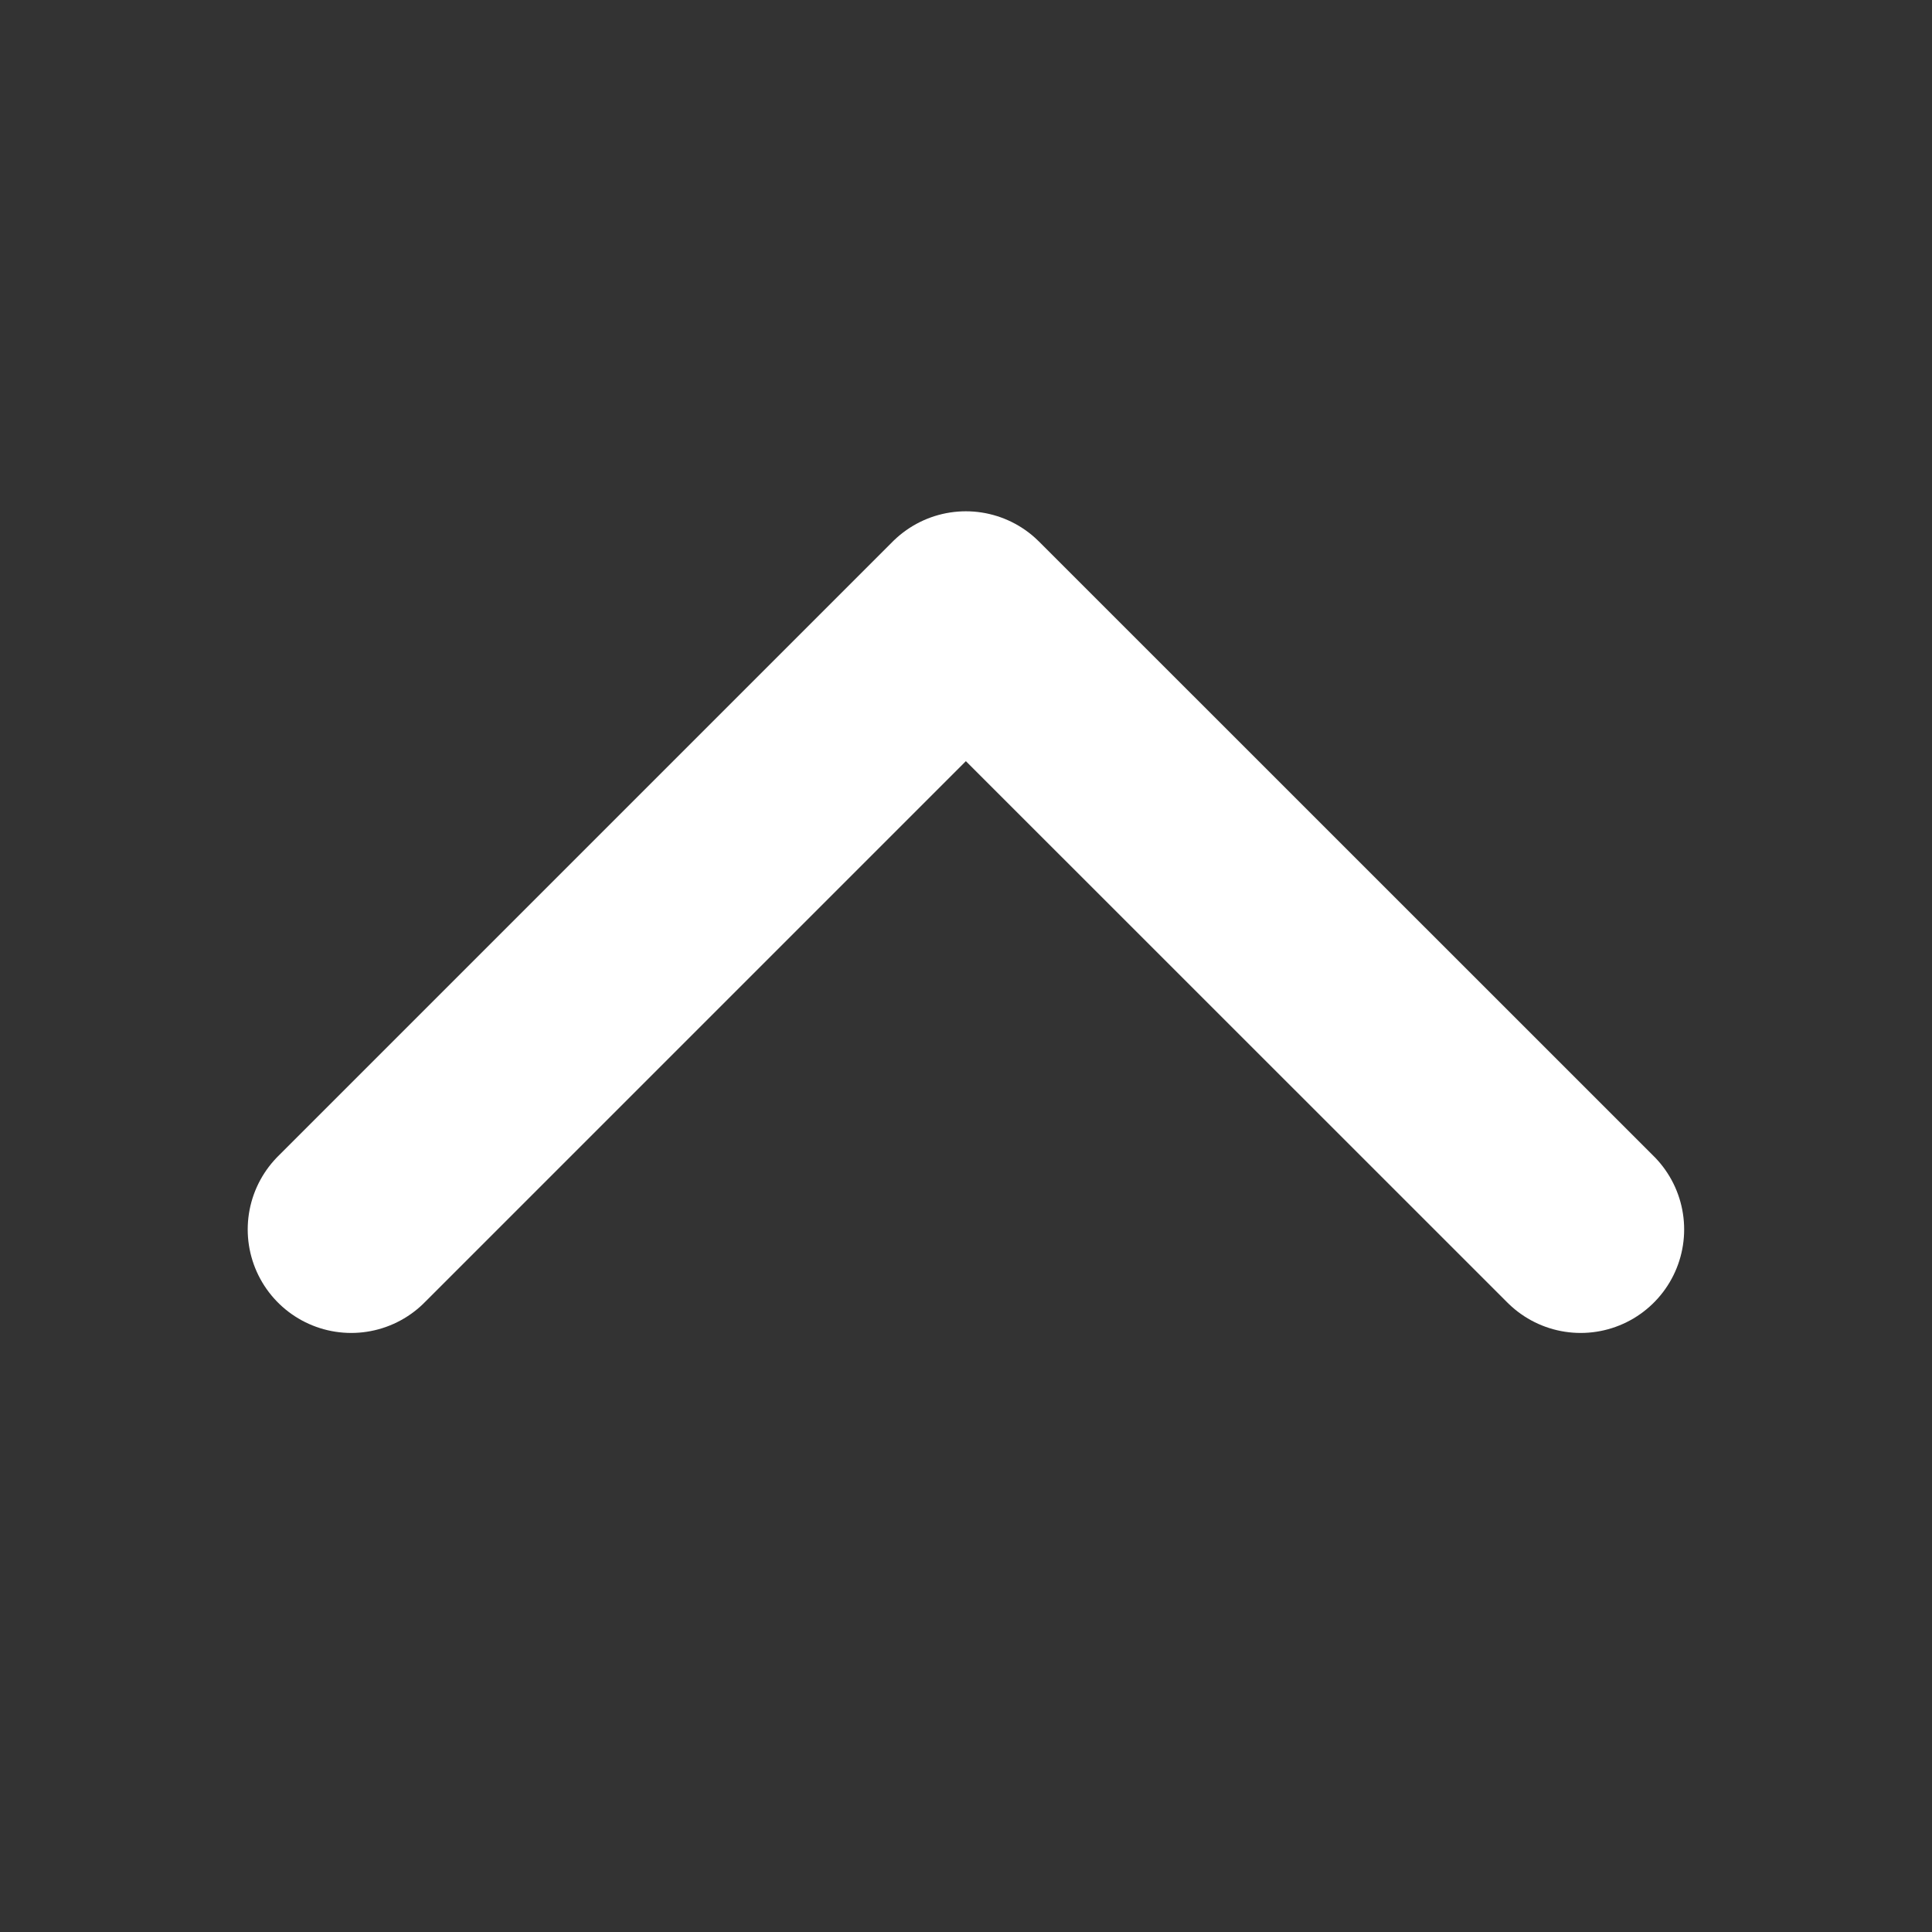 <svg width="14" height="14" viewBox="0 0 14 14" fill="none" xmlns="http://www.w3.org/2000/svg">
  <rect x="0" y="0" width="14" height="14" fill="#333333" stroke="none"/>
  <path d="M2.545 8.909L6.999 4.455L11.454 8.909" stroke="white" stroke-width="1.5" stroke-linecap="round" stroke-linejoin="round"/>
</svg>
